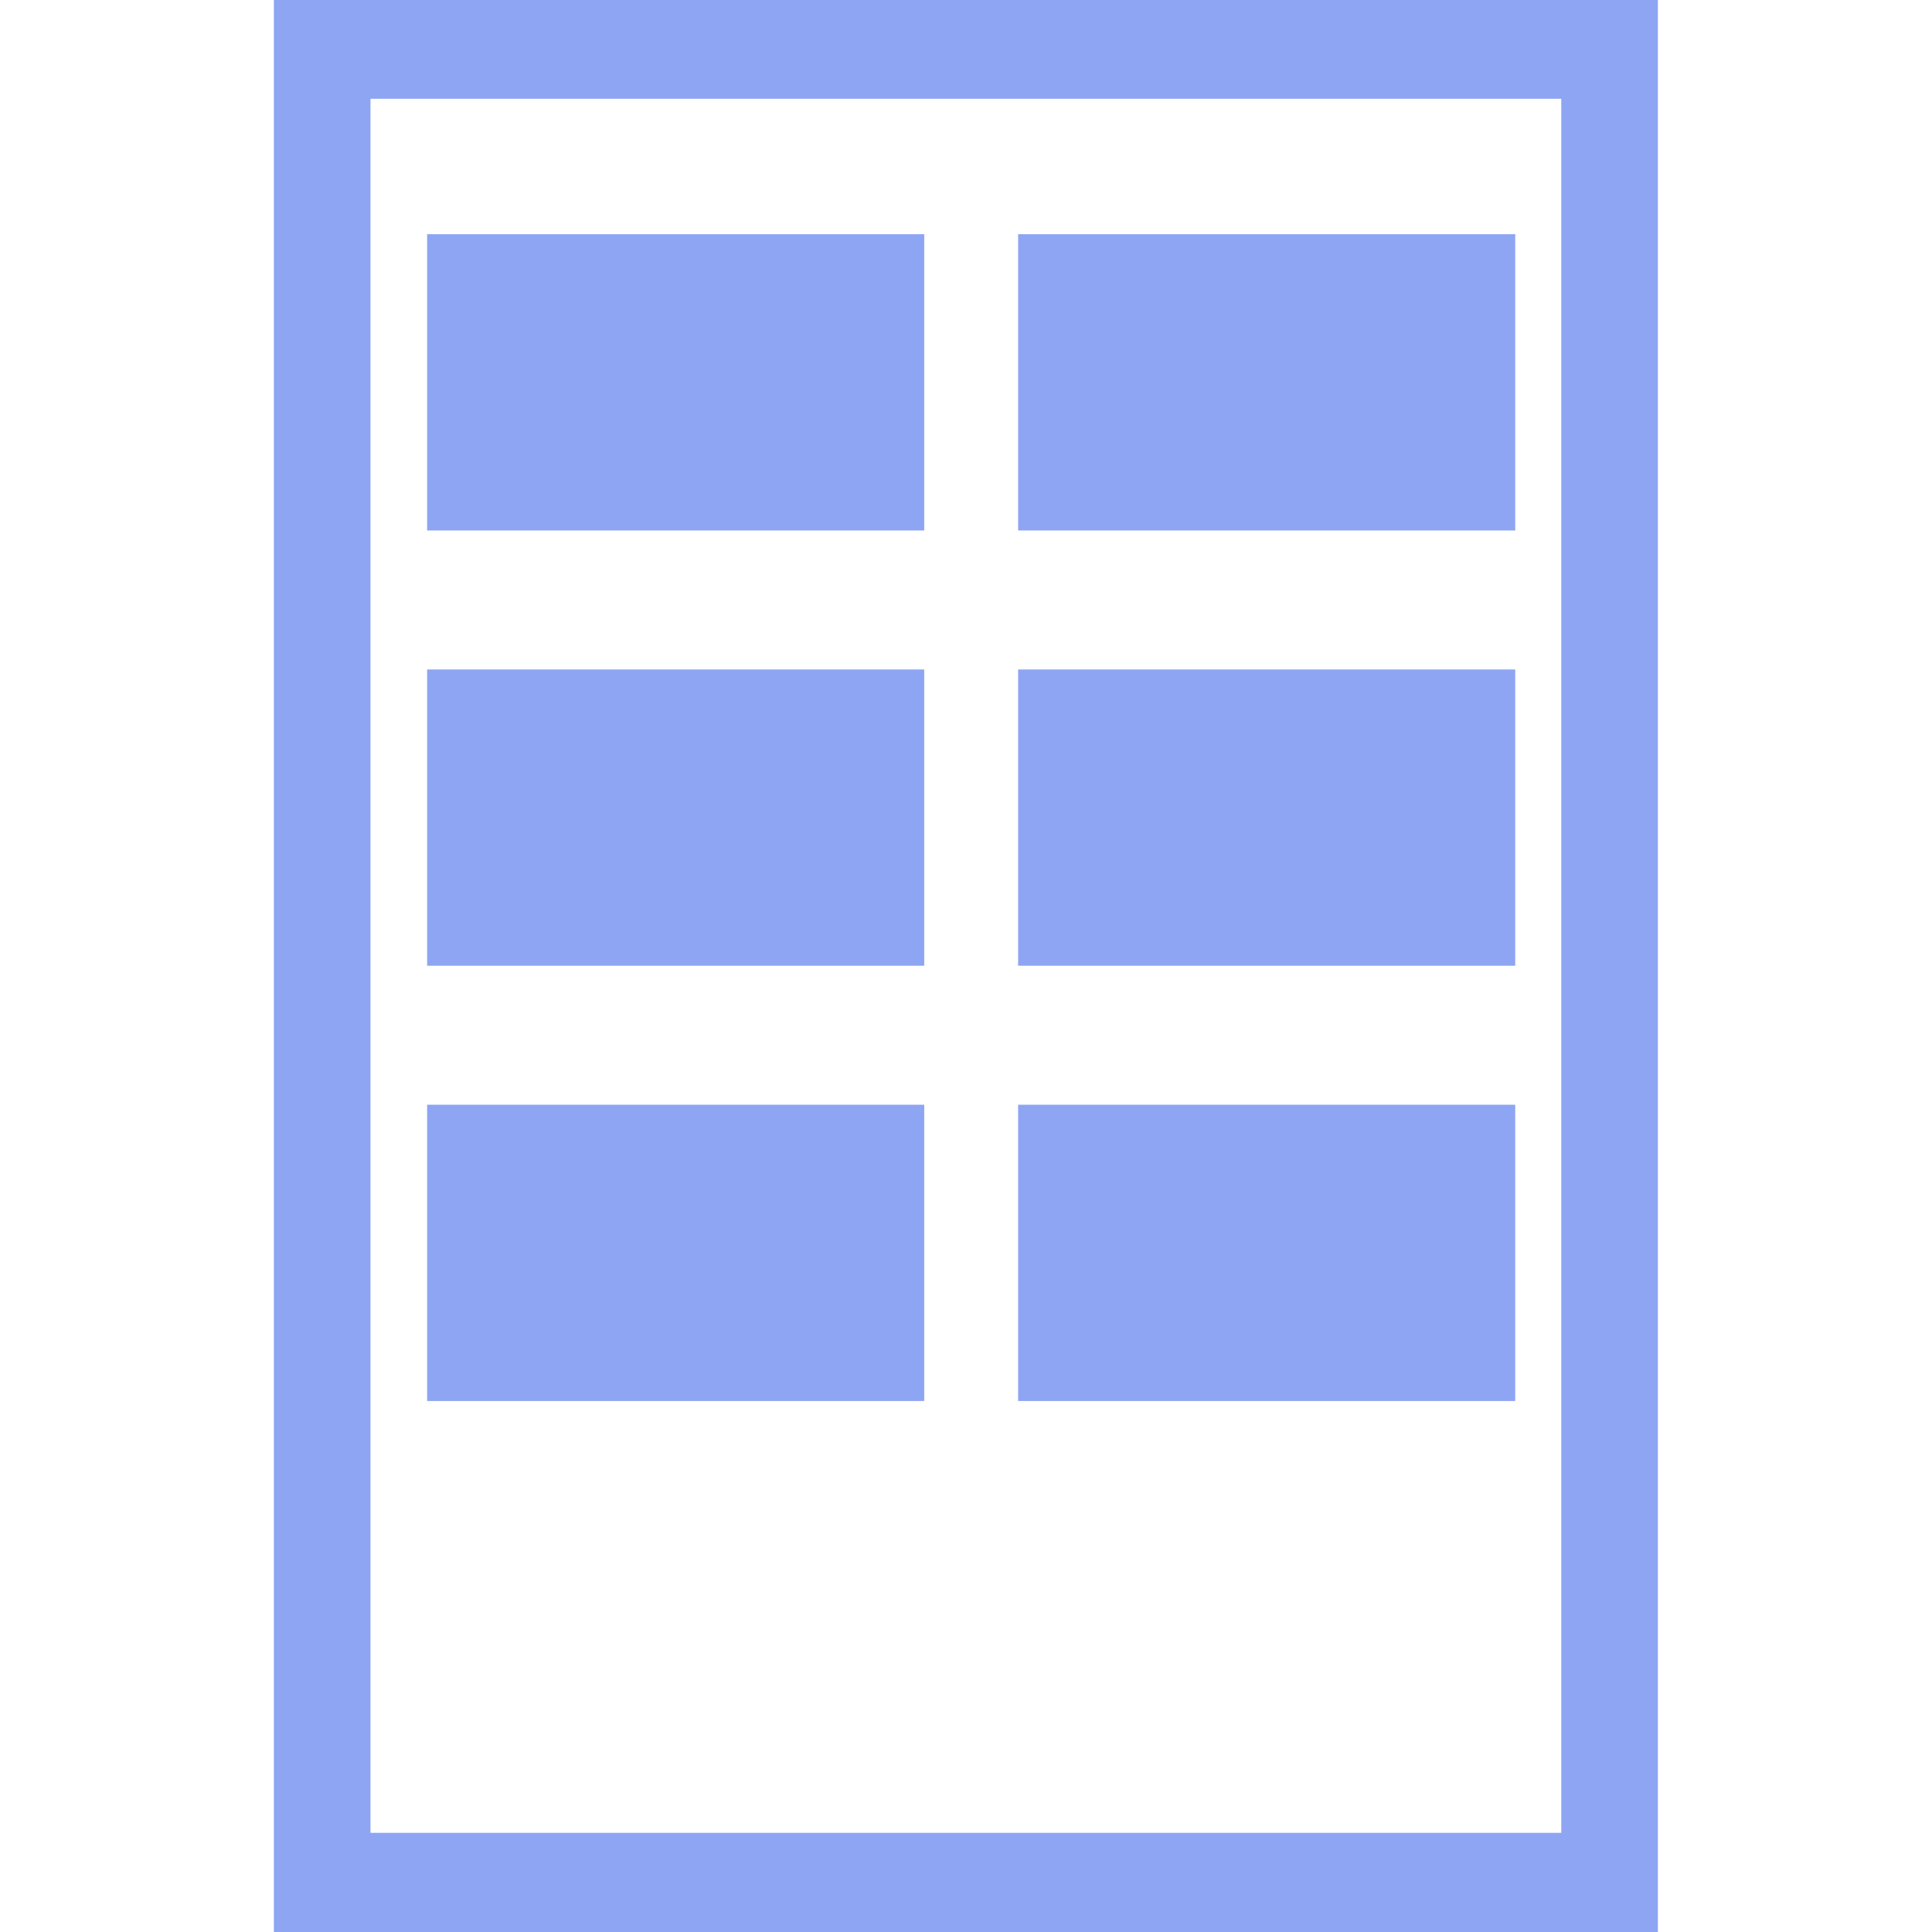 <?xml version="1.0" encoding="UTF-8" standalone="no"?>
<!-- Created with Inkscape (http://www.inkscape.org/) -->

<svg
   width="16mm"
   height="16mm"
   viewBox="0 0 16 16"
   version="1.1"
   id="svg848"
   inkscape:version="1.2.2 (732a01da63, 2022-12-09)"
   sodipodi:docname="Computer.svg"
   xml:space="preserve"
   xmlns:inkscape="http://www.inkscape.org/namespaces/inkscape"
   xmlns:sodipodi="http://sodipodi.sourceforge.net/DTD/sodipodi-0.dtd"
   xmlns="http://www.w3.org/2000/svg"
   xmlns:svg="http://www.w3.org/2000/svg"
   xmlns:rdf="http://www.w3.org/1999/02/22-rdf-syntax-ns#"
   xmlns:cc="http://creativecommons.org/ns#"
   xmlns:dc="http://purl.org/dc/elements/1.1/"><title
     id="title5848">Turret_wall_rotating</title><sodipodi:namedview
     id="namedview850"
     pagecolor="#ffffff"
     bordercolor="#000000"
     borderopacity="0.25"
     inkscape:showpageshadow="2"
     inkscape:pageopacity="0.0"
     inkscape:pagecheckerboard="0"
     inkscape:deskcolor="#d1d1d1"
     inkscape:document-units="mm"
     showgrid="false"
     inkscape:zoom="8.6375752"
     inkscape:cx="19.044697"
     inkscape:cy="26.627843"
     inkscape:window-width="1920"
     inkscape:window-height="1017"
     inkscape:window-x="-8"
     inkscape:window-y="-8"
     inkscape:window-maximized="1"
     inkscape:current-layer="layer1" /><defs
     id="defs845" /><g
     inkscape:label="Слой 1"
     inkscape:groupmode="layer"
     id="layer1"><g
       id="g9983"
       transform="matrix(1.254,0,0,1.292,-2.033,-4.669)"><rect
         style="fill:none;stroke:#8da5f3;stroke-width:0.638;stroke-dashoffset:28.777;stroke-opacity:1"
         id="rect9800"
         width="8.502"
         height="11.753"
         x="3.749"
         y="3.928" /><rect
         style="fill:#8da5f3;fill-opacity:1;stroke:none;stroke-width:1.082;stroke-dashoffset:28.777;stroke-opacity:1"
         id="rect9854"
         width="3.283"
         height="1.899"
         x="4.442"
         y="5.115" /><rect
         style="fill:#8da5f3;fill-opacity:1;stroke:none;stroke-width:1.082;stroke-dashoffset:28.777;stroke-opacity:1"
         id="rect9854-2"
         width="3.283"
         height="1.899"
         x="8.345"
         y="5.115" /><rect
         style="fill:#8da5f3;fill-opacity:1;stroke:none;stroke-width:1.082;stroke-dashoffset:28.777;stroke-opacity:1"
         id="rect9945"
         width="3.283"
         height="1.899"
         x="4.442"
         y="7.905" /><rect
         style="fill:#8da5f3;fill-opacity:1;stroke:none;stroke-width:1.082;stroke-dashoffset:28.777;stroke-opacity:1"
         id="rect9957"
         width="3.283"
         height="1.899"
         x="8.345"
         y="7.905" /><rect
         style="fill:#8da5f3;fill-opacity:1;stroke:none;stroke-width:1.082;stroke-dashoffset:28.777;stroke-opacity:1"
         id="rect9959"
         width="3.283"
         height="1.899"
         x="4.442"
         y="10.695" /><rect
         style="fill:#8da5f3;fill-opacity:1;stroke:none;stroke-width:1.082;stroke-dashoffset:28.777;stroke-opacity:1"
         id="rect9961"
         width="3.283"
         height="1.899"
         x="8.345"
         y="10.695" /></g></g></svg>
